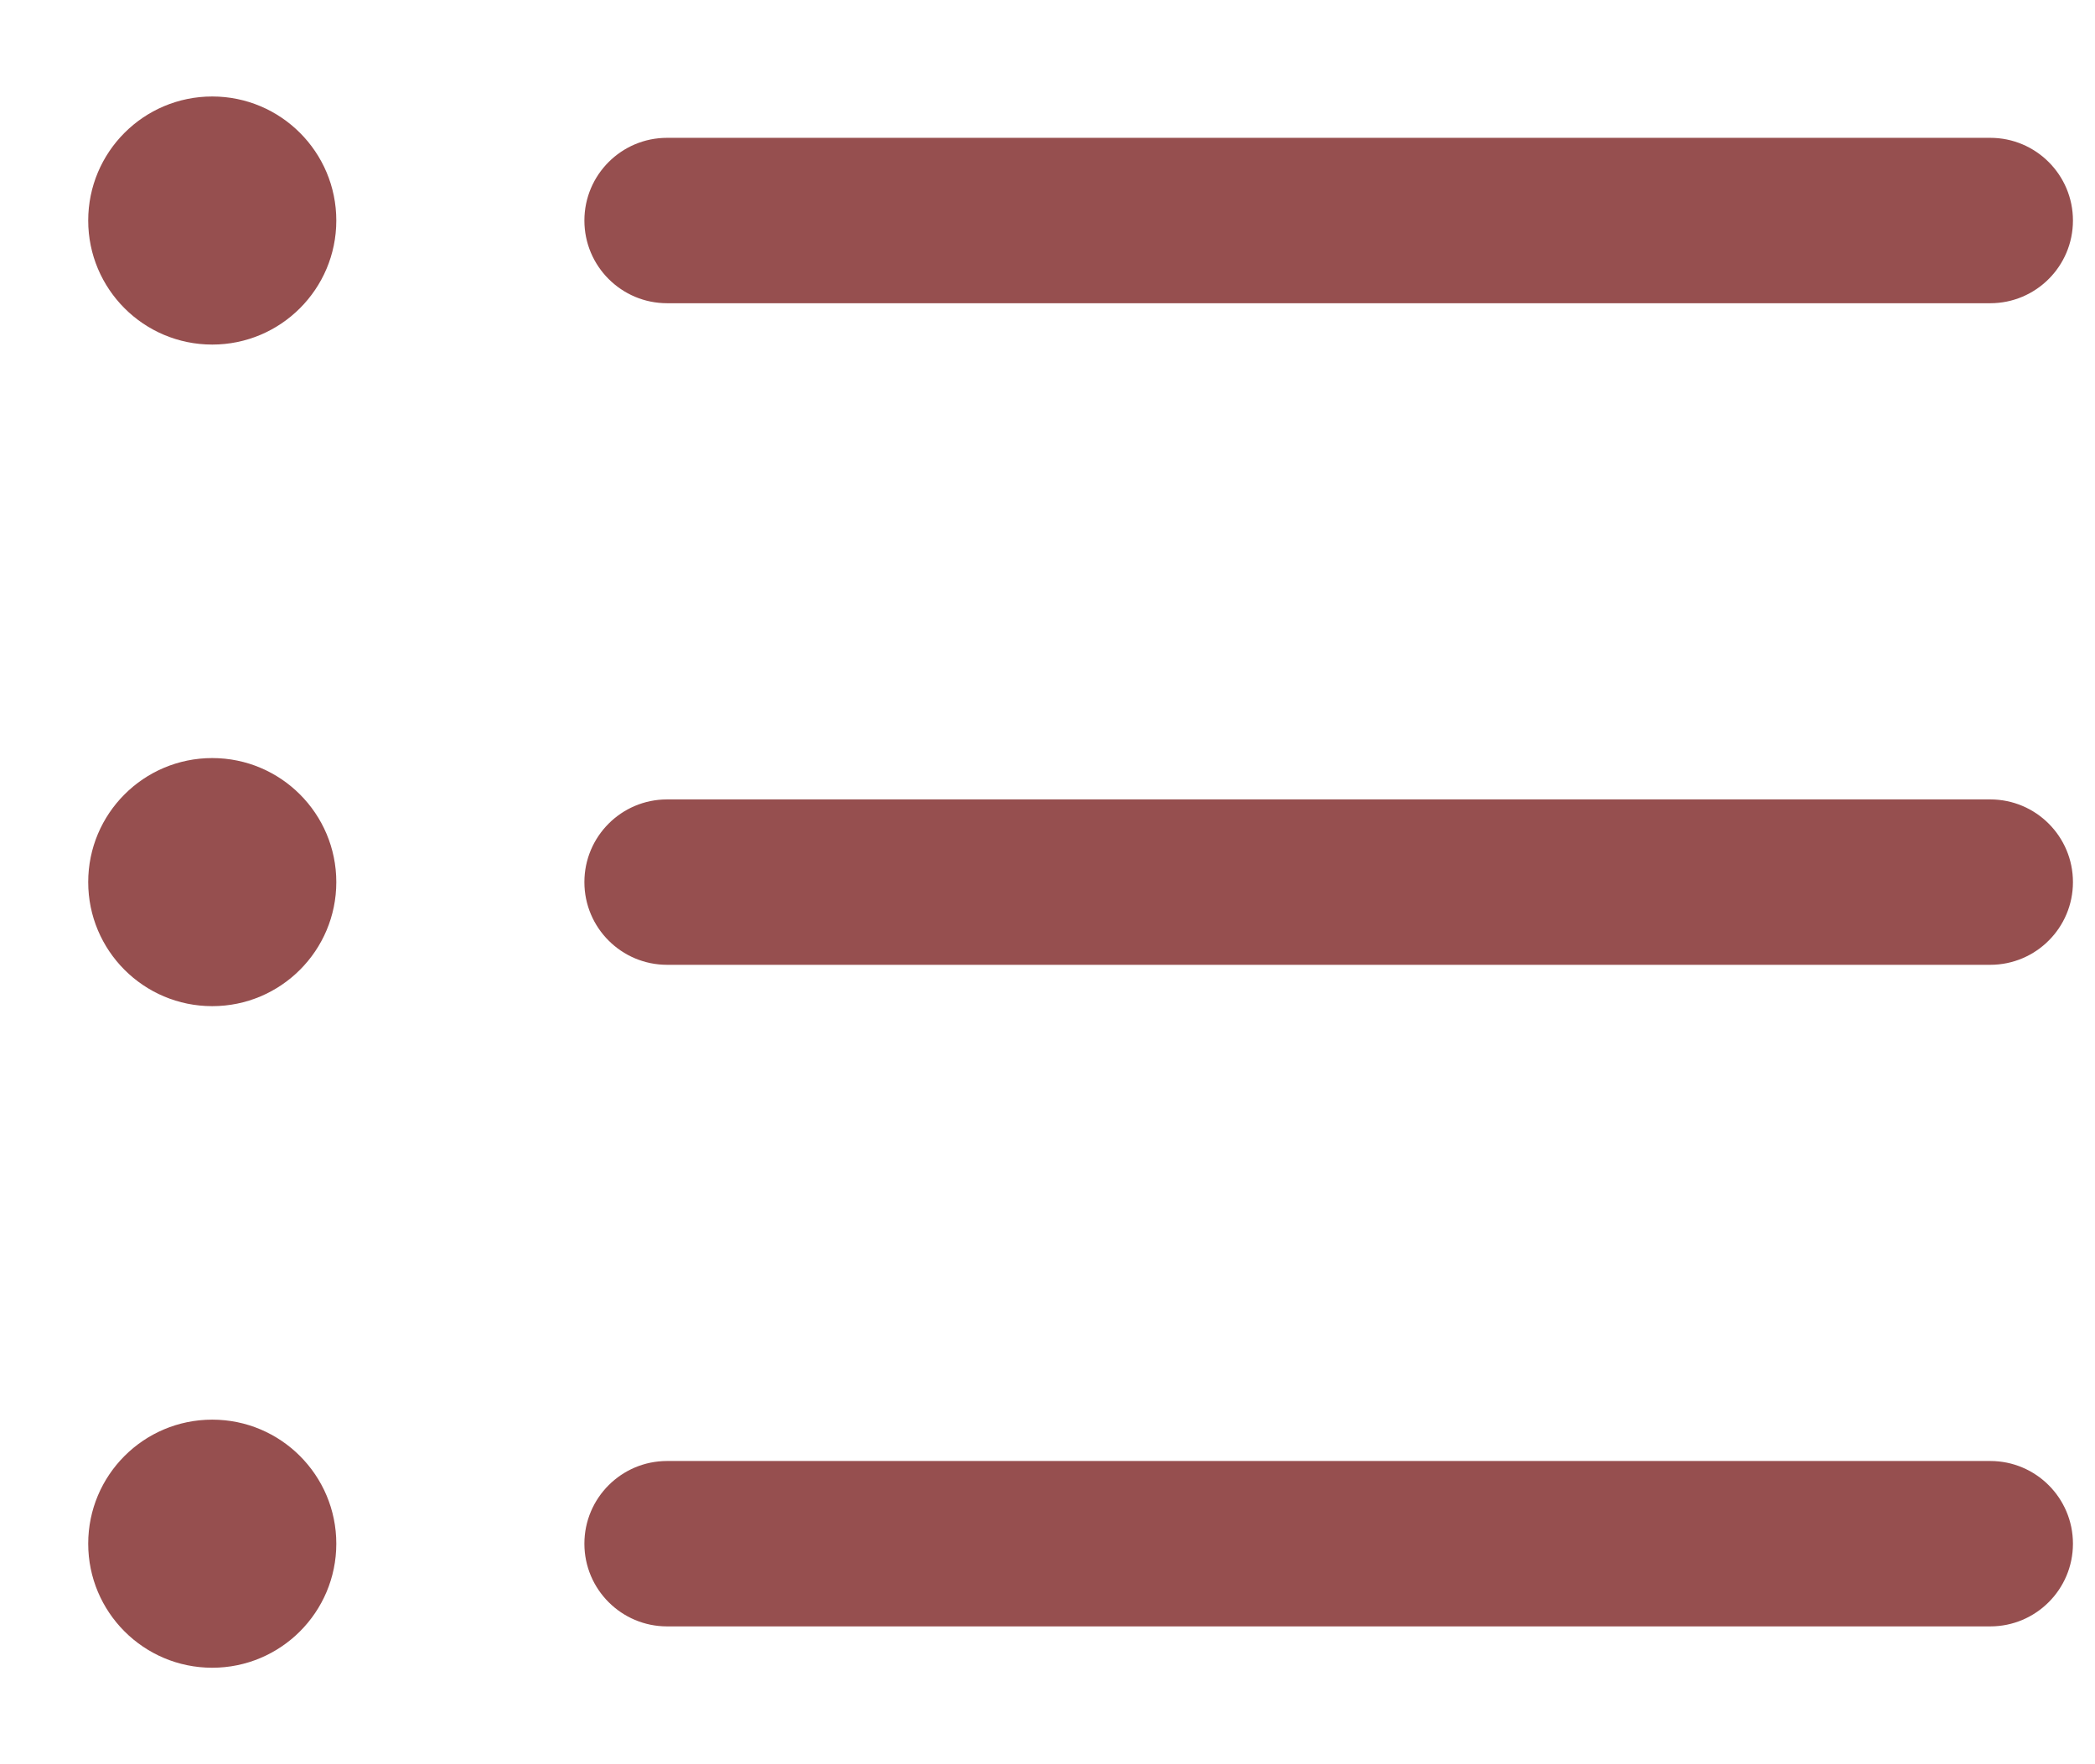 <svg width="19" height="16" viewBox="0 0 19 16" fill="none" xmlns="http://www.w3.org/2000/svg">
    <path fill-rule="evenodd" clip-rule="evenodd" d="M5.3 2C5.3 1.586 5.636 1.25 6.05 1.25H18.05C18.464 1.25 18.8 1.586 18.8 2C18.8 2.414 18.464 2.75 18.05 2.75H6.05C5.636 2.75 5.3 2.414 5.3 2ZM18.05 7.25H6.05C5.636 7.25 5.3 7.586 5.3 8C5.3 8.414 5.636 8.75 6.05 8.75H18.05C18.464 8.75 18.8 8.414 18.8 8C18.8 7.586 18.464 7.25 18.05 7.25ZM18.05 13.25H6.05C5.636 13.25 5.3 13.586 5.3 14C5.3 14.414 5.636 14.75 6.05 14.75H18.05C18.464 14.75 18.8 14.414 18.8 14C18.8 13.586 18.464 13.25 18.05 13.25ZM1.925 0.875C1.303 0.875 0.8 1.379 0.8 2C0.8 2.621 1.303 3.125 1.925 3.125C2.546 3.125 3.05 2.621 3.05 2C3.05 1.379 2.546 0.875 1.925 0.875ZM1.925 6.875C1.303 6.875 0.8 7.379 0.8 8C0.8 8.621 1.303 9.125 1.925 9.125C2.546 9.125 3.05 8.621 3.05 8C3.05 7.379 2.546 6.875 1.925 6.875ZM1.925 12.875C1.303 12.875 0.8 13.379 0.8 14C0.8 14.621 1.303 15.125 1.925 15.125C2.546 15.125 3.05 14.621 3.05 14C3.05 13.379 2.546 12.875 1.925 12.875Z" fill="#964F4F"/>
</svg>
